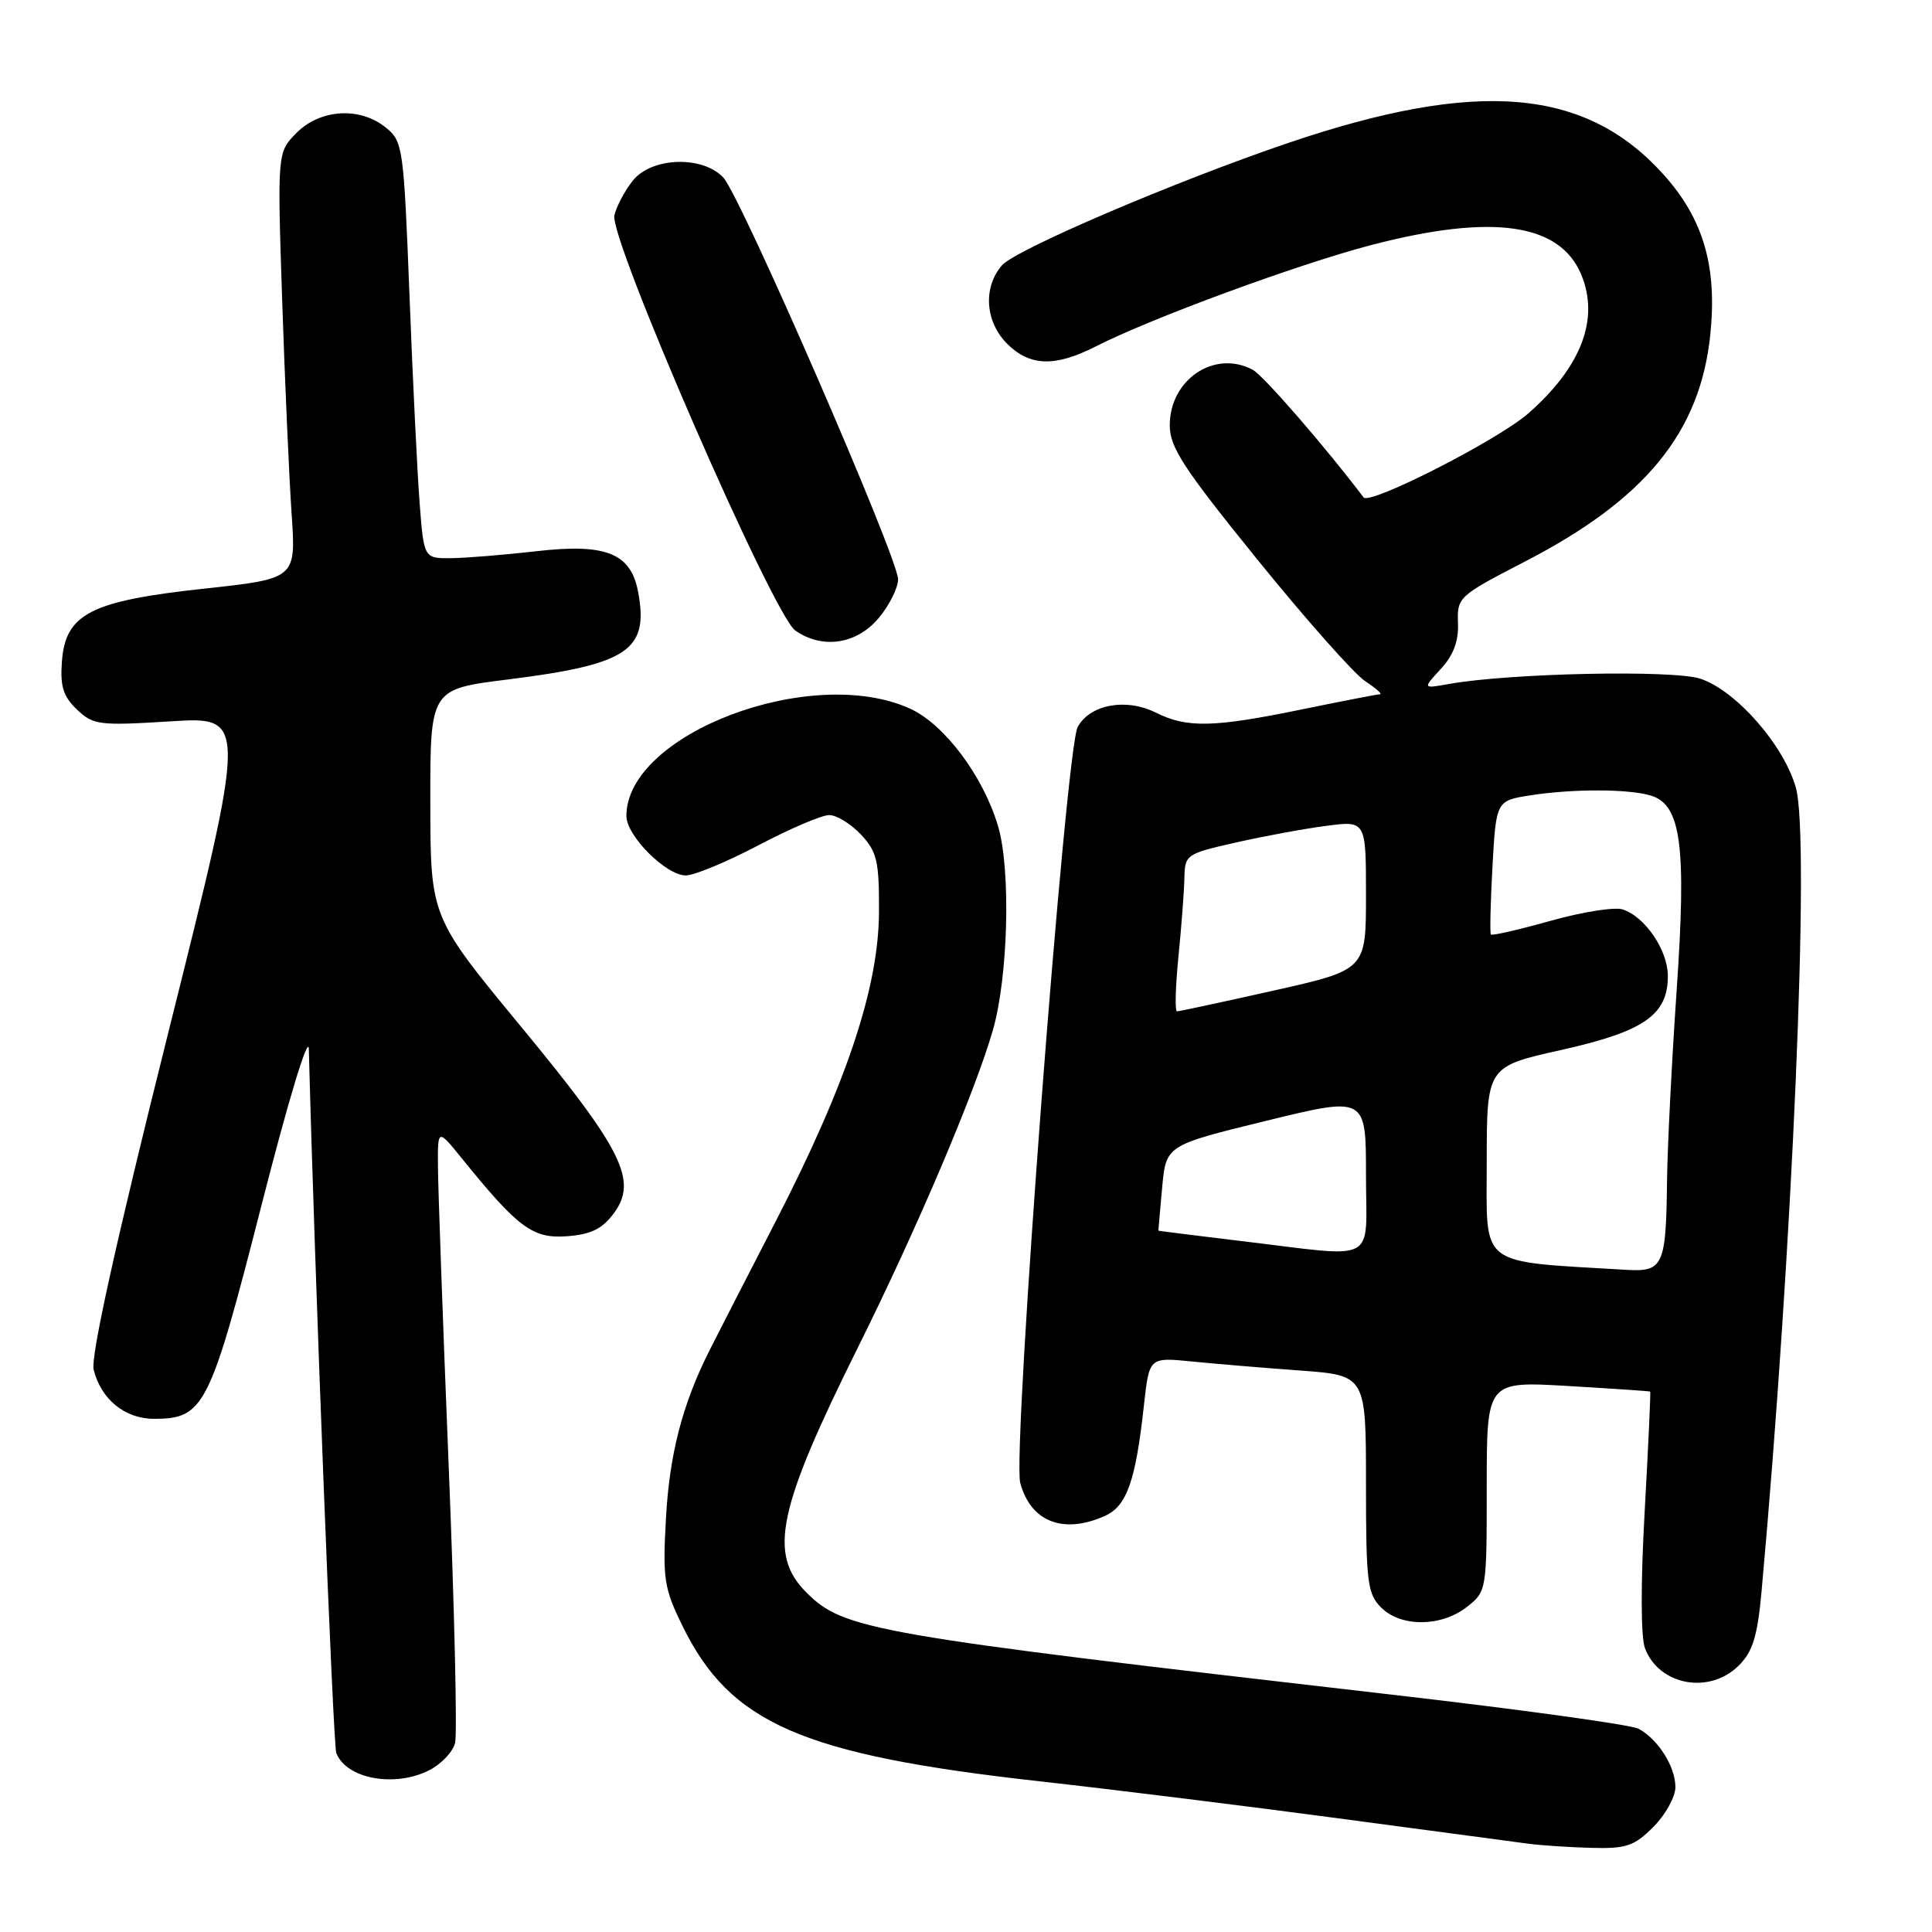 <?xml version="1.0" encoding="UTF-8" standalone="no"?>
<!DOCTYPE svg PUBLIC "-//W3C//DTD SVG 1.1//EN" "http://www.w3.org/Graphics/SVG/1.1/DTD/svg11.dtd" >
<svg xmlns="http://www.w3.org/2000/svg" xmlns:xlink="http://www.w3.org/1999/xlink" version="1.1" viewBox="0 0 256 256">
 <g >
 <path fill="currentColor"
d=" M 219.08 242.08 C 220.68 240.47 222.00 238.09 222.00 236.80 C 222.00 234.09 219.70 230.45 217.12 229.07 C 216.15 228.54 201.43 226.51 184.42 224.55 C 115.40 216.60 111.82 215.97 106.85 211.01 C 101.77 205.92 103.02 199.97 113.70 178.50 C 121.48 162.87 129.20 144.70 131.56 136.51 C 133.60 129.41 133.96 115.21 132.24 109.44 C 130.26 102.80 125.13 95.96 120.57 93.89 C 107.50 87.96 83.00 97.24 83.00 108.12 C 83.00 110.75 88.25 116.00 90.88 116.00 C 91.99 116.00 96.32 114.20 100.50 112.00 C 104.68 109.80 108.90 108.00 109.87 108.00 C 110.85 108.00 112.74 109.16 114.08 110.58 C 116.21 112.86 116.50 114.07 116.47 120.83 C 116.43 130.86 112.15 143.67 102.71 161.98 C 98.87 169.42 94.95 177.07 93.98 179.00 C 90.41 186.11 88.70 192.72 88.24 201.24 C 87.80 209.21 87.99 210.46 90.42 215.42 C 96.76 228.38 106.24 232.51 137.73 236.03 C 147.51 237.12 165.40 239.34 177.50 240.96 C 189.60 242.58 200.85 244.08 202.50 244.30 C 204.15 244.52 207.90 244.77 210.83 244.85 C 215.48 244.98 216.52 244.63 219.08 242.08 Z  M 56.92 234.54 C 58.48 233.74 60.00 232.13 60.30 230.96 C 60.60 229.80 60.22 213.24 59.45 194.17 C 58.68 175.10 58.04 157.26 58.03 154.52 C 58.00 149.54 58.00 149.54 61.22 153.52 C 68.66 162.71 70.59 164.14 75.11 163.81 C 78.30 163.57 79.78 162.85 81.32 160.79 C 84.55 156.44 82.54 152.40 69.01 136.00 C 57.04 121.50 57.04 121.50 57.02 106.41 C 57.00 91.32 57.00 91.32 67.25 90.04 C 83.24 88.04 86.01 86.18 84.55 78.42 C 83.59 73.28 80.27 71.97 70.98 73.05 C 66.86 73.52 61.85 73.93 59.84 73.96 C 56.17 74.00 56.17 74.00 55.61 66.75 C 55.30 62.76 54.69 50.34 54.26 39.15 C 53.49 19.46 53.39 18.73 51.12 16.90 C 47.71 14.13 42.47 14.44 39.32 17.58 C 36.74 20.17 36.74 20.17 37.39 39.83 C 37.75 50.65 38.32 63.36 38.64 68.09 C 39.23 76.68 39.23 76.68 27.03 78.00 C 11.99 79.63 8.66 81.34 8.20 87.69 C 7.96 90.95 8.38 92.29 10.20 94.02 C 12.36 96.08 13.12 96.17 22.63 95.58 C 32.77 94.95 32.77 94.95 22.27 136.94 C 15.34 164.63 11.99 179.81 12.41 181.49 C 13.39 185.42 16.56 188.00 20.39 188.00 C 27.04 188.00 27.79 186.52 34.60 159.90 C 38.20 145.78 40.87 136.98 40.92 139.00 C 41.68 168.28 44.13 231.18 44.56 232.28 C 45.88 235.72 52.35 236.90 56.92 234.54 Z  M 230.41 220.68 C 232.25 218.84 232.87 216.81 233.41 210.93 C 237.52 165.65 239.86 111.13 237.97 104.40 C 236.39 98.75 230.04 91.50 225.30 89.93 C 221.67 88.74 200.02 89.19 192.00 90.63 C 188.50 91.26 188.50 91.26 190.91 88.64 C 192.59 86.82 193.29 84.96 193.19 82.54 C 193.07 79.14 193.26 78.96 202.04 74.42 C 218.01 66.18 225.28 57.30 226.62 44.37 C 227.56 35.34 225.72 29.02 220.43 23.13 C 210.10 11.64 195.79 10.43 170.73 18.93 C 155.73 24.02 134.53 33.09 132.75 35.17 C 130.23 38.12 130.54 42.63 133.45 45.55 C 136.46 48.55 139.80 48.65 145.18 45.91 C 152.51 42.17 172.09 34.97 181.77 32.45 C 197.75 28.30 206.67 29.56 209.52 36.38 C 211.96 42.24 209.56 48.58 202.53 54.76 C 198.54 58.28 181.48 66.98 180.68 65.91 C 175.67 59.27 167.41 49.76 166.00 49.00 C 160.95 46.30 155.00 50.27 155.00 56.36 C 155.00 59.28 156.81 62.04 166.62 74.16 C 173.01 82.05 179.42 89.28 180.87 90.24 C 182.32 91.20 183.21 91.99 182.86 91.99 C 182.51 92.00 177.85 92.90 172.50 94.00 C 160.77 96.41 157.29 96.49 153.14 94.42 C 149.20 92.46 144.43 93.34 142.80 96.33 C 141.20 99.26 134.11 192.52 135.19 196.50 C 136.58 201.67 140.94 203.35 146.46 200.84 C 149.32 199.53 150.49 196.18 151.58 186.17 C 152.28 179.84 152.28 179.84 157.89 180.40 C 160.97 180.71 167.44 181.25 172.25 181.60 C 181.00 182.24 181.00 182.24 181.00 196.62 C 181.00 209.67 181.19 211.19 183.00 213.00 C 185.63 215.63 190.97 215.59 194.37 212.93 C 196.99 210.87 197.00 210.78 197.00 196.94 C 197.00 183.02 197.00 183.02 207.75 183.65 C 213.66 184.00 218.57 184.33 218.66 184.39 C 218.74 184.45 218.41 191.58 217.93 200.24 C 217.39 209.78 217.41 216.94 217.97 218.41 C 219.84 223.34 226.53 224.56 230.41 220.68 Z  M 116.41 81.92 C 117.83 80.23 119.00 77.91 119.00 76.76 C 119.00 73.92 98.15 25.99 95.84 23.52 C 93.10 20.60 86.38 20.81 83.88 23.90 C 82.83 25.19 81.72 27.27 81.41 28.52 C 80.66 31.51 102.43 81.48 105.38 83.55 C 108.95 86.05 113.50 85.38 116.41 81.92 Z  M 215.50 168.26 C 195.67 167.07 197.00 168.09 197.00 154.08 C 197.00 141.33 197.00 141.33 206.86 139.13 C 217.85 136.67 221.00 134.49 221.00 129.32 C 221.00 125.91 217.96 121.44 215.00 120.50 C 213.93 120.16 209.62 120.84 205.44 122.02 C 201.25 123.19 197.70 124.01 197.55 123.83 C 197.40 123.65 197.50 119.58 197.76 114.79 C 198.25 106.09 198.25 106.09 202.87 105.37 C 208.55 104.50 215.95 104.53 218.82 105.44 C 222.77 106.70 223.48 112.15 222.16 131.30 C 221.51 140.76 220.94 152.10 220.89 156.50 C 220.76 167.73 220.39 168.55 215.50 168.26 Z  M 164.50 164.45 C 158.45 163.72 153.49 163.10 153.49 163.07 C 153.48 163.03 153.71 160.47 153.99 157.38 C 154.50 151.76 154.50 151.76 167.75 148.52 C 181.00 145.28 181.00 145.28 181.00 155.64 C 181.00 167.67 182.91 166.64 164.50 164.45 Z  M 156.15 126.75 C 156.55 122.76 156.90 118.07 156.94 116.33 C 157.00 113.25 157.18 113.12 163.75 111.64 C 167.46 110.80 172.86 109.80 175.75 109.43 C 181.00 108.74 181.00 108.74 181.00 118.63 C 181.00 128.51 181.00 128.51 168.75 131.26 C 162.01 132.77 156.26 134.01 155.96 134.01 C 155.67 134.00 155.75 130.74 156.15 126.75 Z "/>
</g>
</svg>